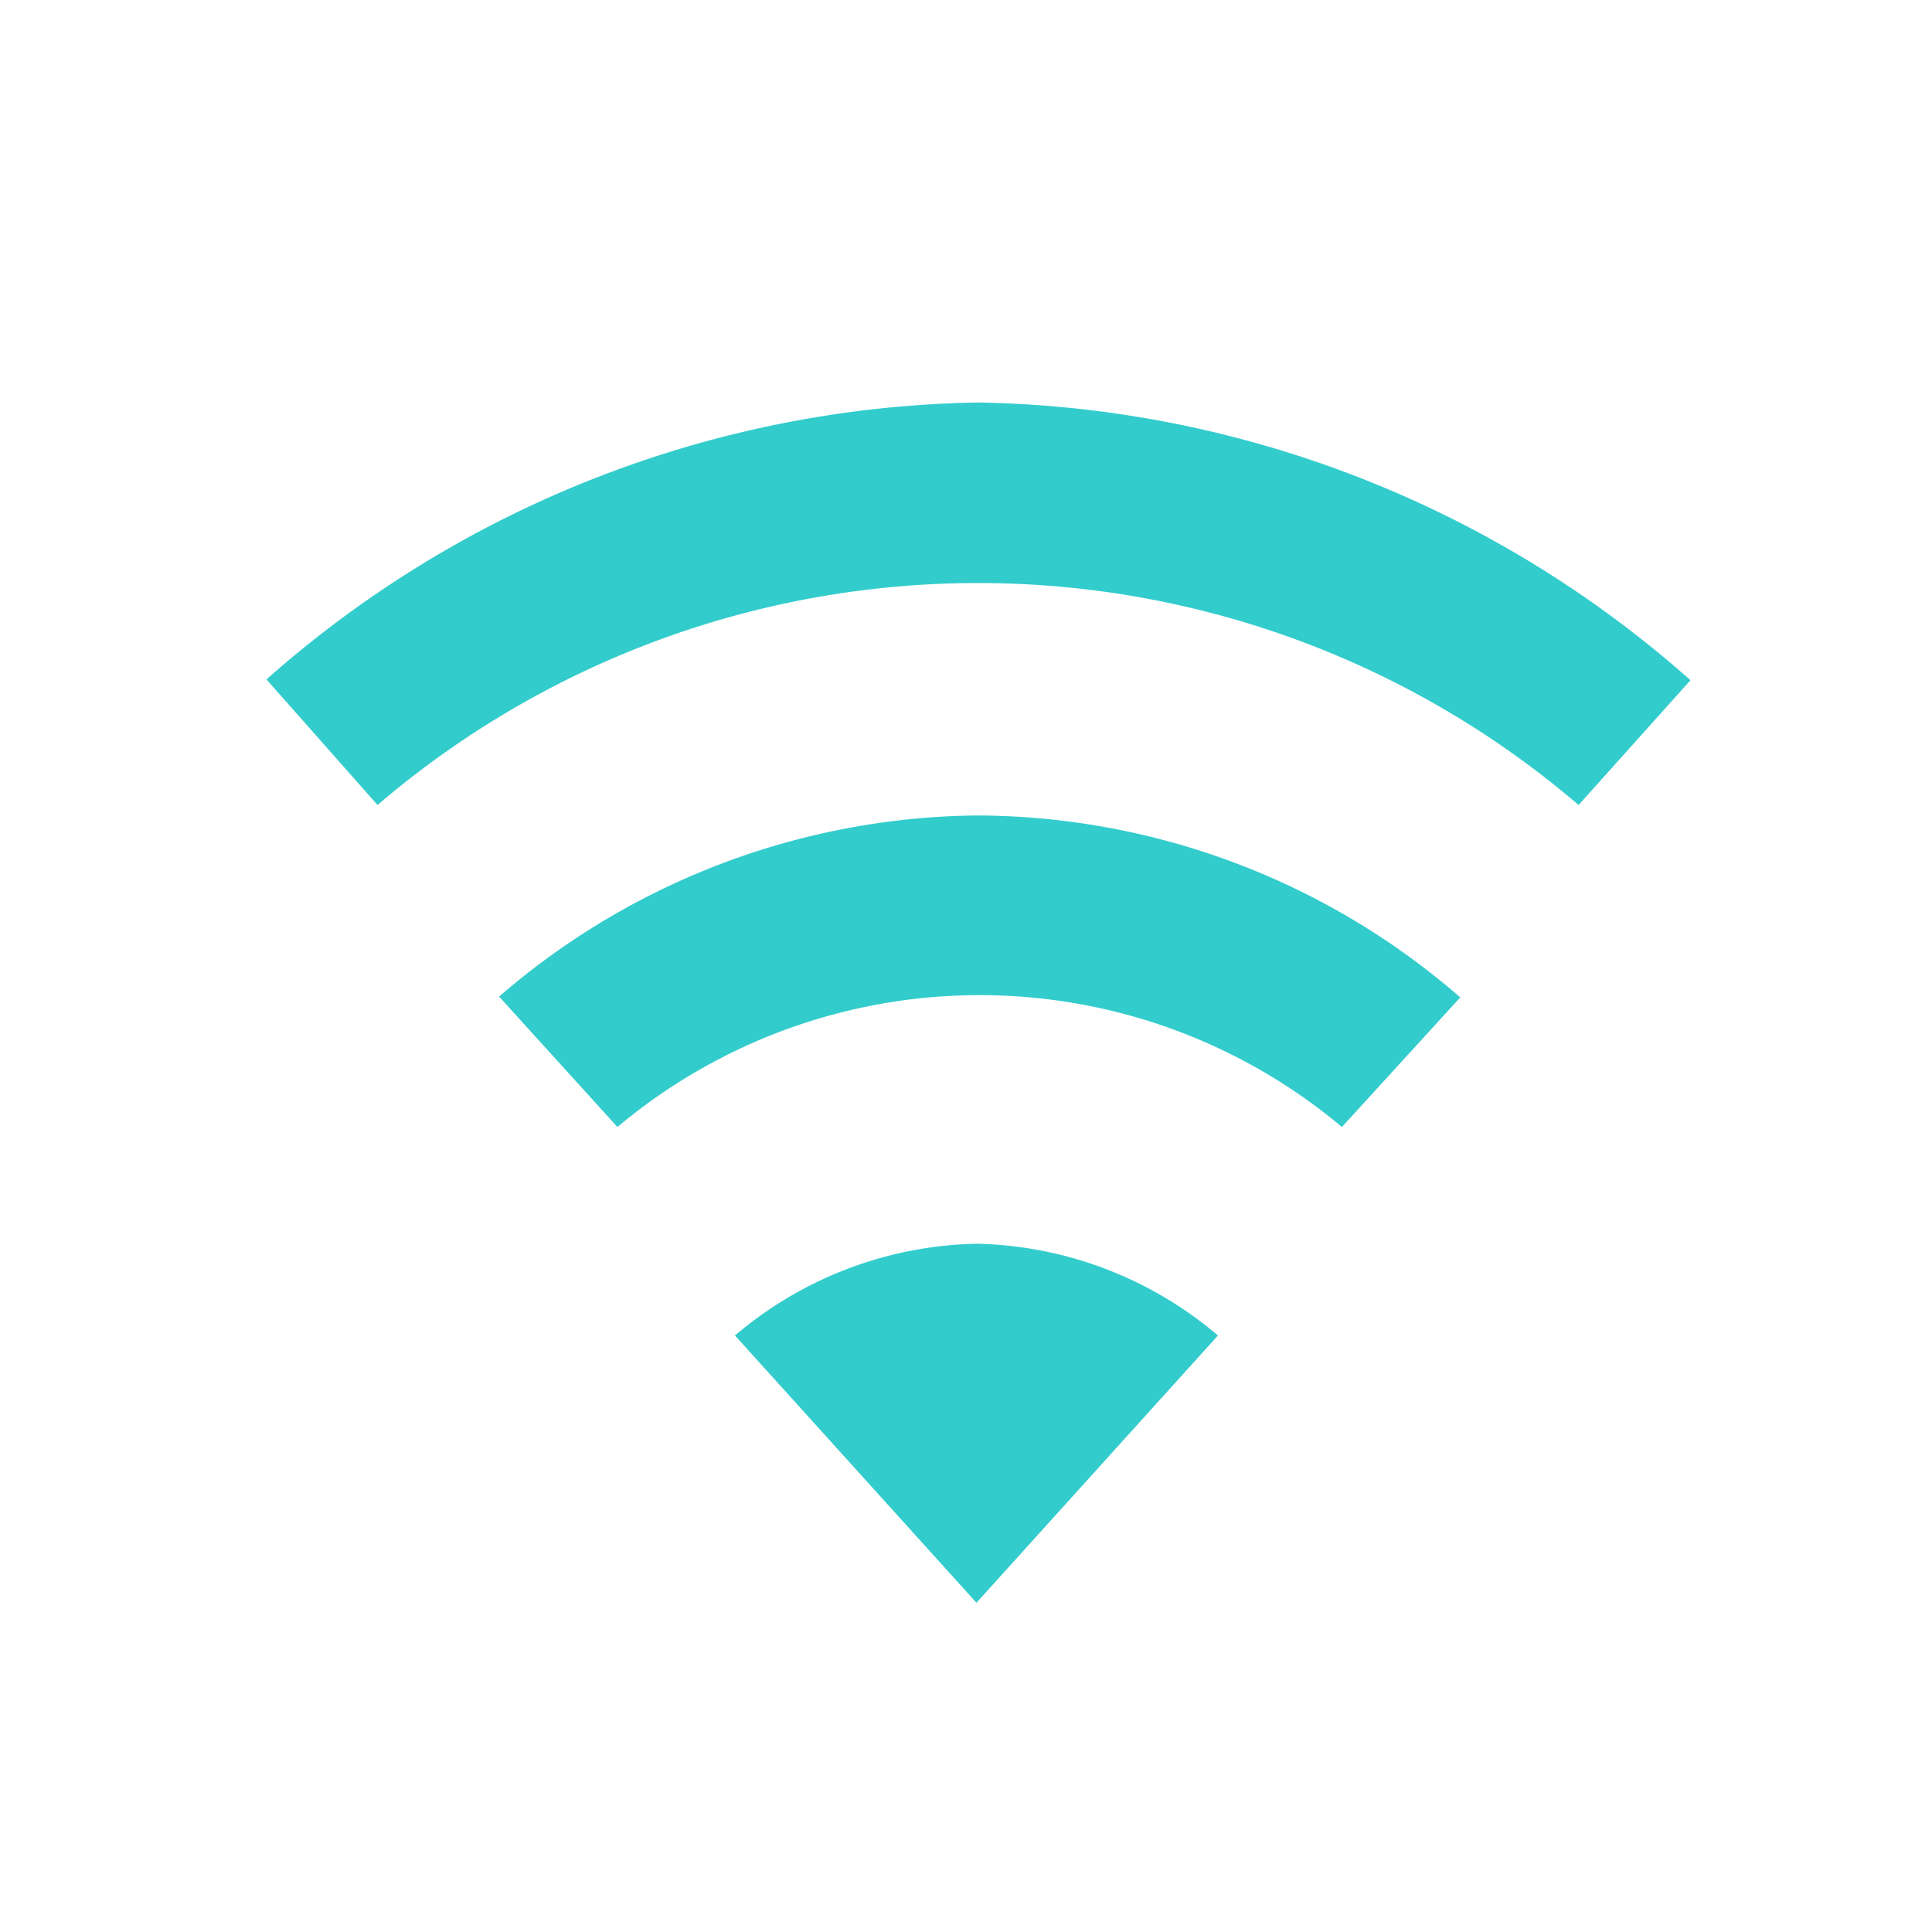 <svg id="Layer_1" data-name="Layer 1" xmlns="http://www.w3.org/2000/svg" viewBox="0 0 24 24"><defs><style>.cls-1{fill:#3cc;}</style></defs><title>ic_wifi</title><path class="cls-1" d="M12.15,5A13.66,13.66,0,0,0,3.31,8.44L4.69,10a11.47,11.47,0,0,1,14.92,0L21,8.45A13.67,13.67,0,0,0,12.15,5ZM6.2,12.38,7.67,14a7,7,0,0,1,9,0l1.47-1.61a9.19,9.19,0,0,0-6-2.26A9.2,9.2,0,0,0,6.2,12.38Zm2.93,4.21,3,3.32,3-3.32a4.78,4.78,0,0,0-3-1.14A4.78,4.78,0,0,0,9.13,16.59Z"/></svg>
